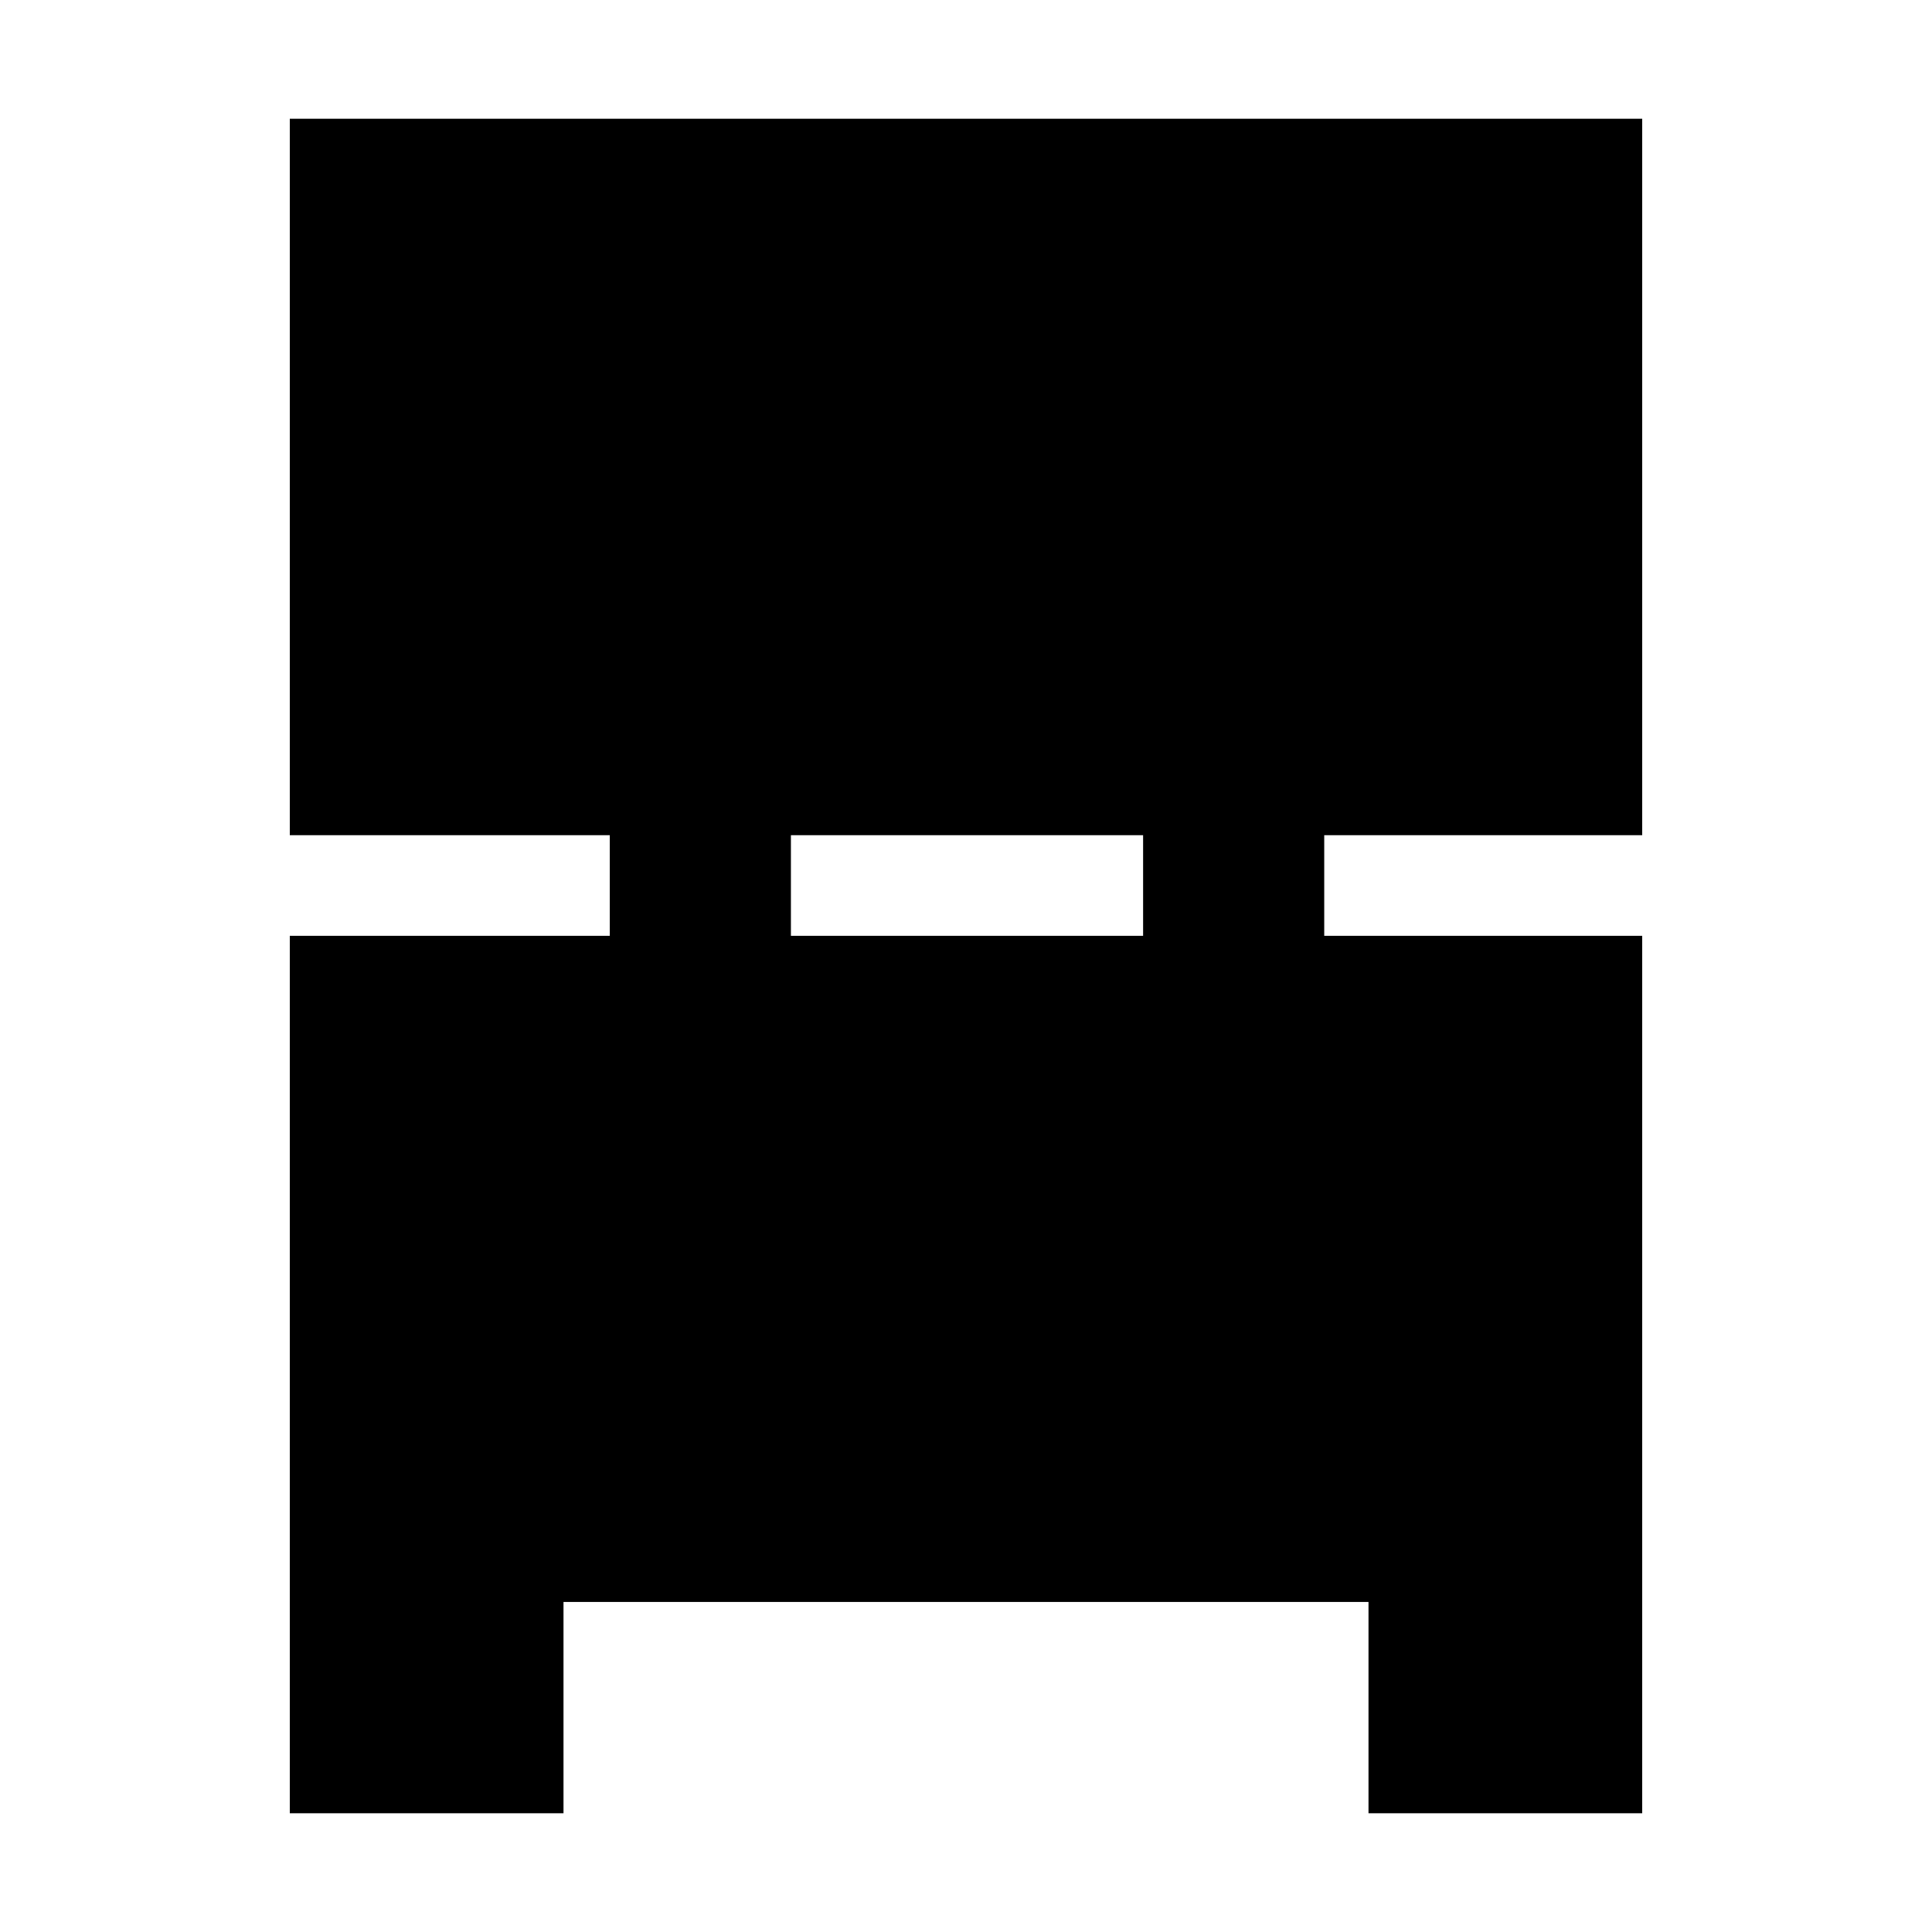 <svg xmlns="http://www.w3.org/2000/svg" height="24" viewBox="0 -960 960 960" width="24"><path d="M144-59v-436h159v-50H144v-356h672v356H658v50h158v436H680v-105H280v105H144Zm249-436h175v-50H393v50Z"/></svg>